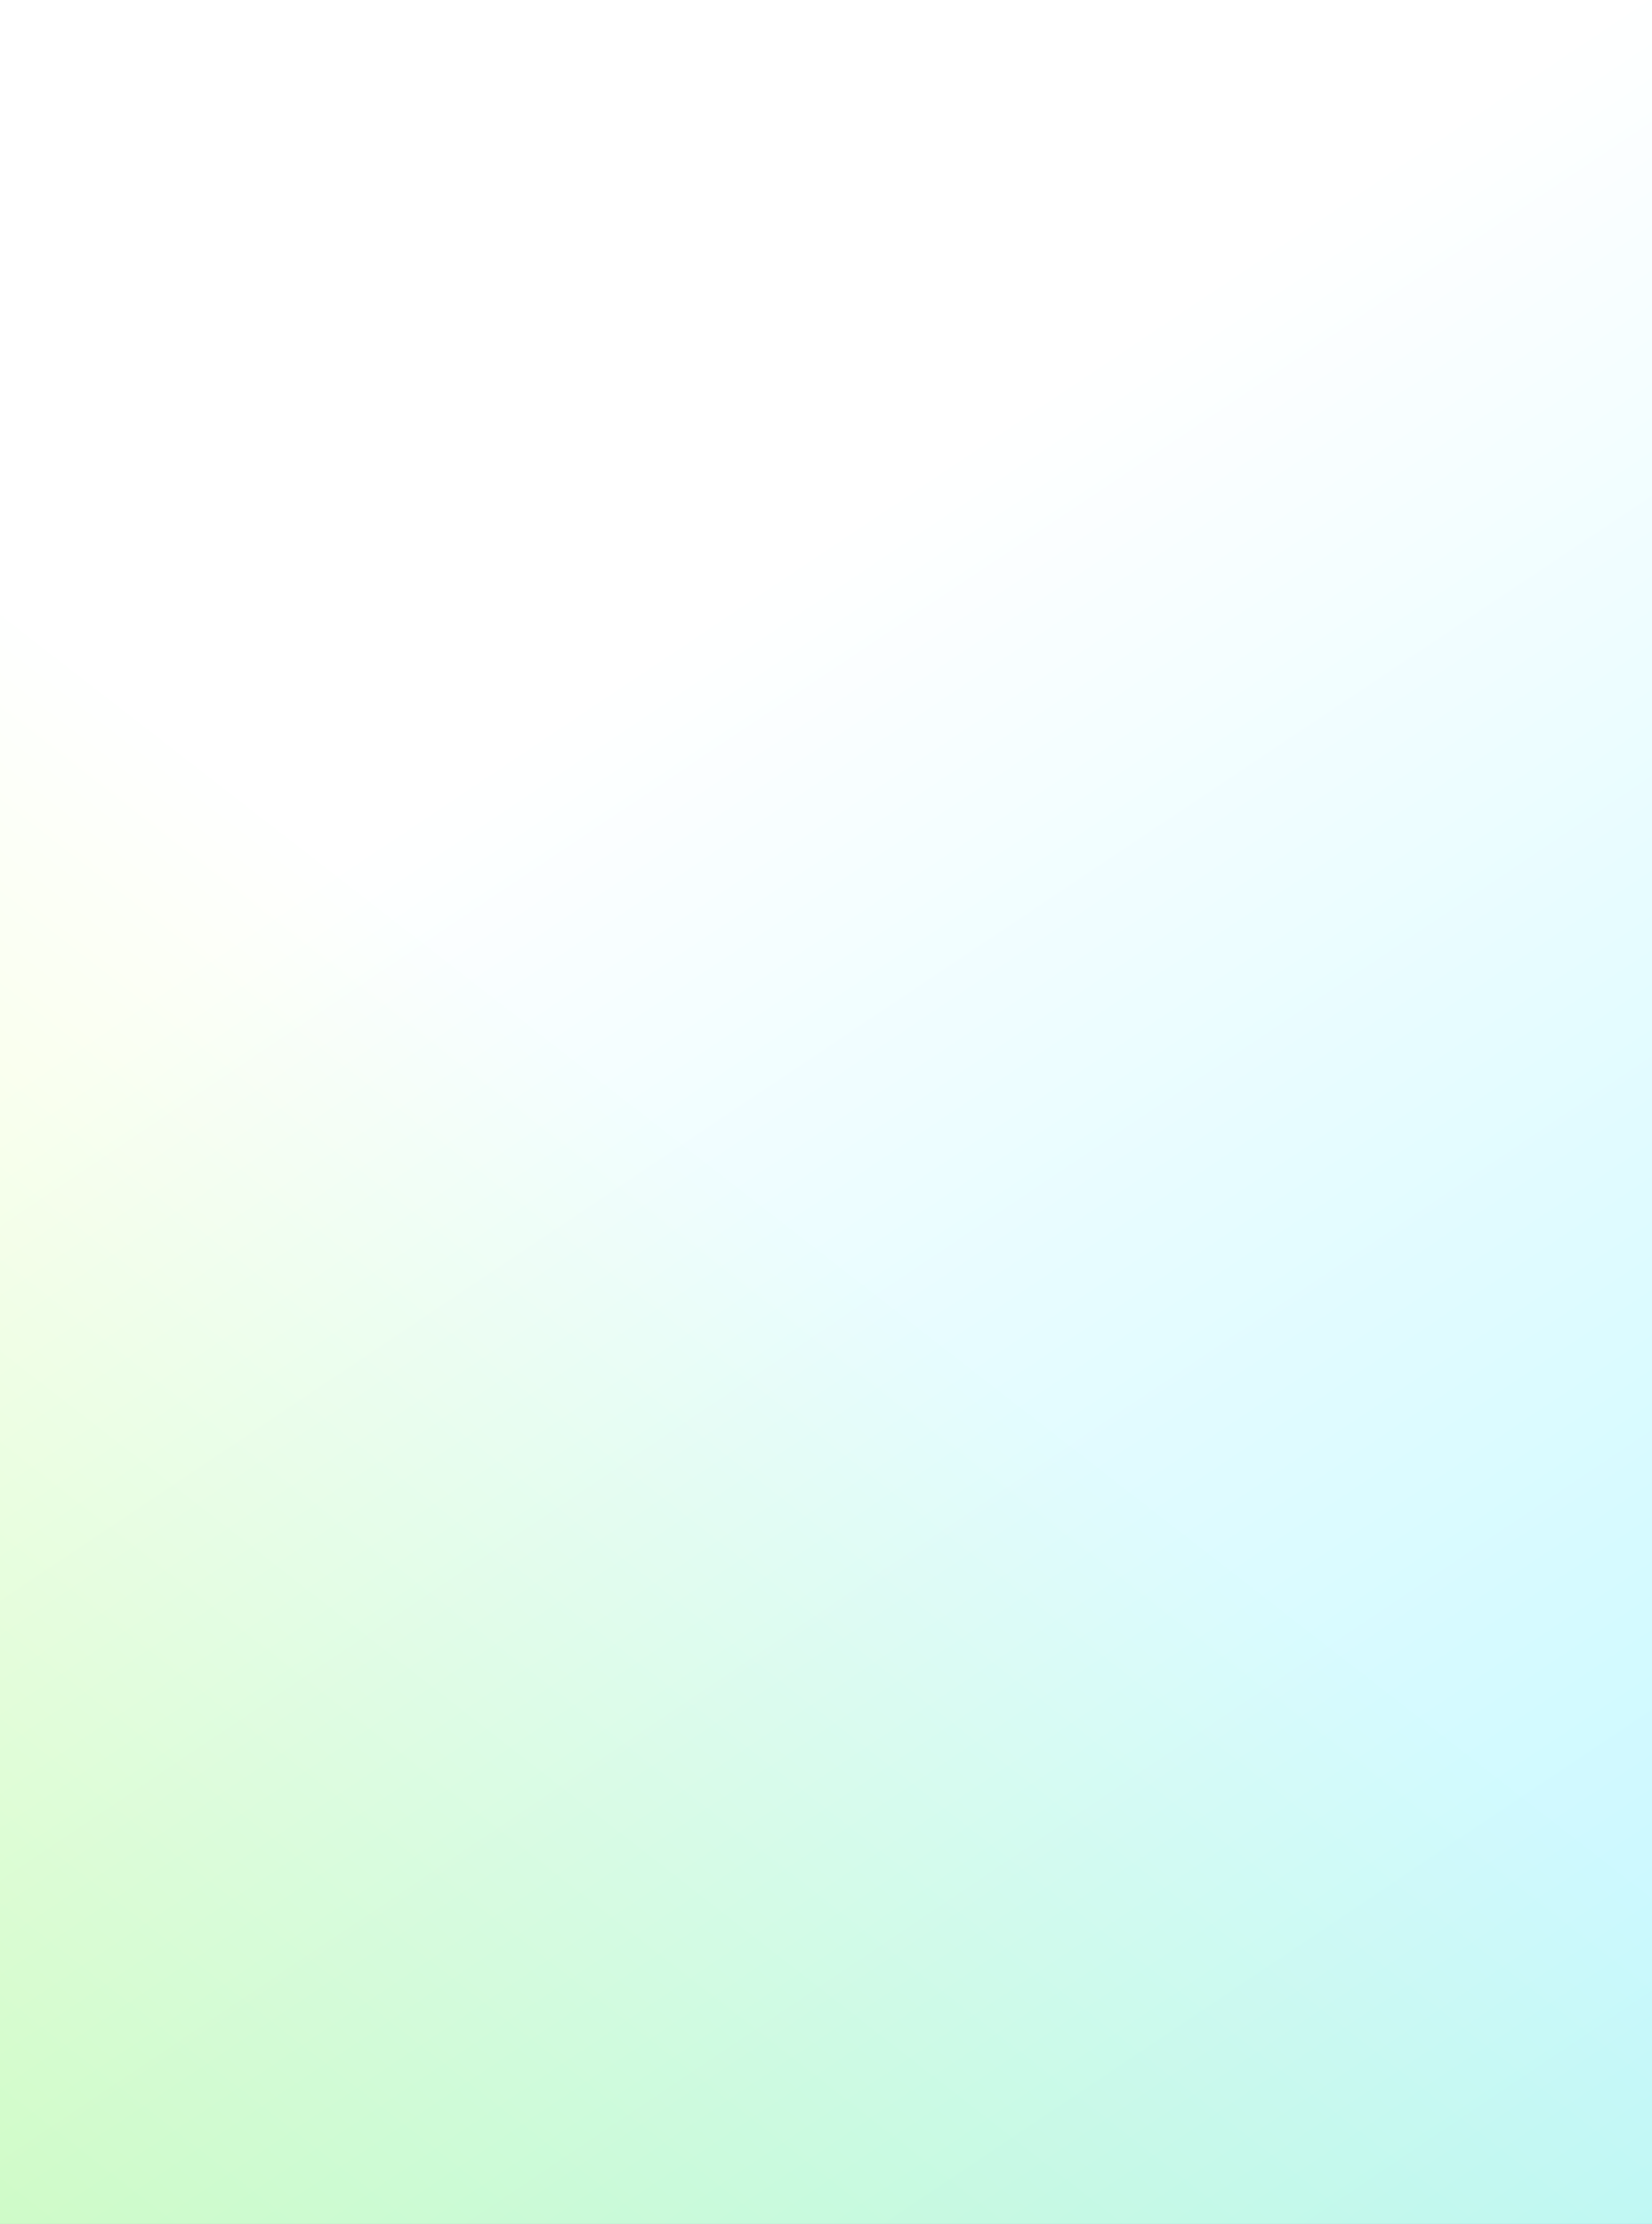<svg width="327" height="440" viewBox="0 0 327 440" fill="none" xmlns="http://www.w3.org/2000/svg">
<rect x="0" y="0" width="327" height="440" fill="#333333" stroke="none"/>
<rect width="327" height="440" fill="url(#paint0_linear_1607_3552)"/>
<rect width="327" height="440" fill="url(#paint1_linear_1607_3552)" fill-opacity="0.7"/>
<defs>
<linearGradient id="paint0_linear_1607_3552" x1="8.412" y1="9" x2="305.982" y2="454.053" gradientUnits="userSpaceOnUse">
<stop offset="0.311" stop-color="white"/>
<stop offset="1" stop-color="#39E7FF"/>
</linearGradient>
<linearGradient id="paint1_linear_1607_3552" x1="164.026" y1="249" x2="9.766" y2="447.586" gradientUnits="userSpaceOnUse">
<stop stop-color="white"/>
<stop offset="1" stop-color="#E6FFB1"/>
</linearGradient>
</defs>
</svg>
